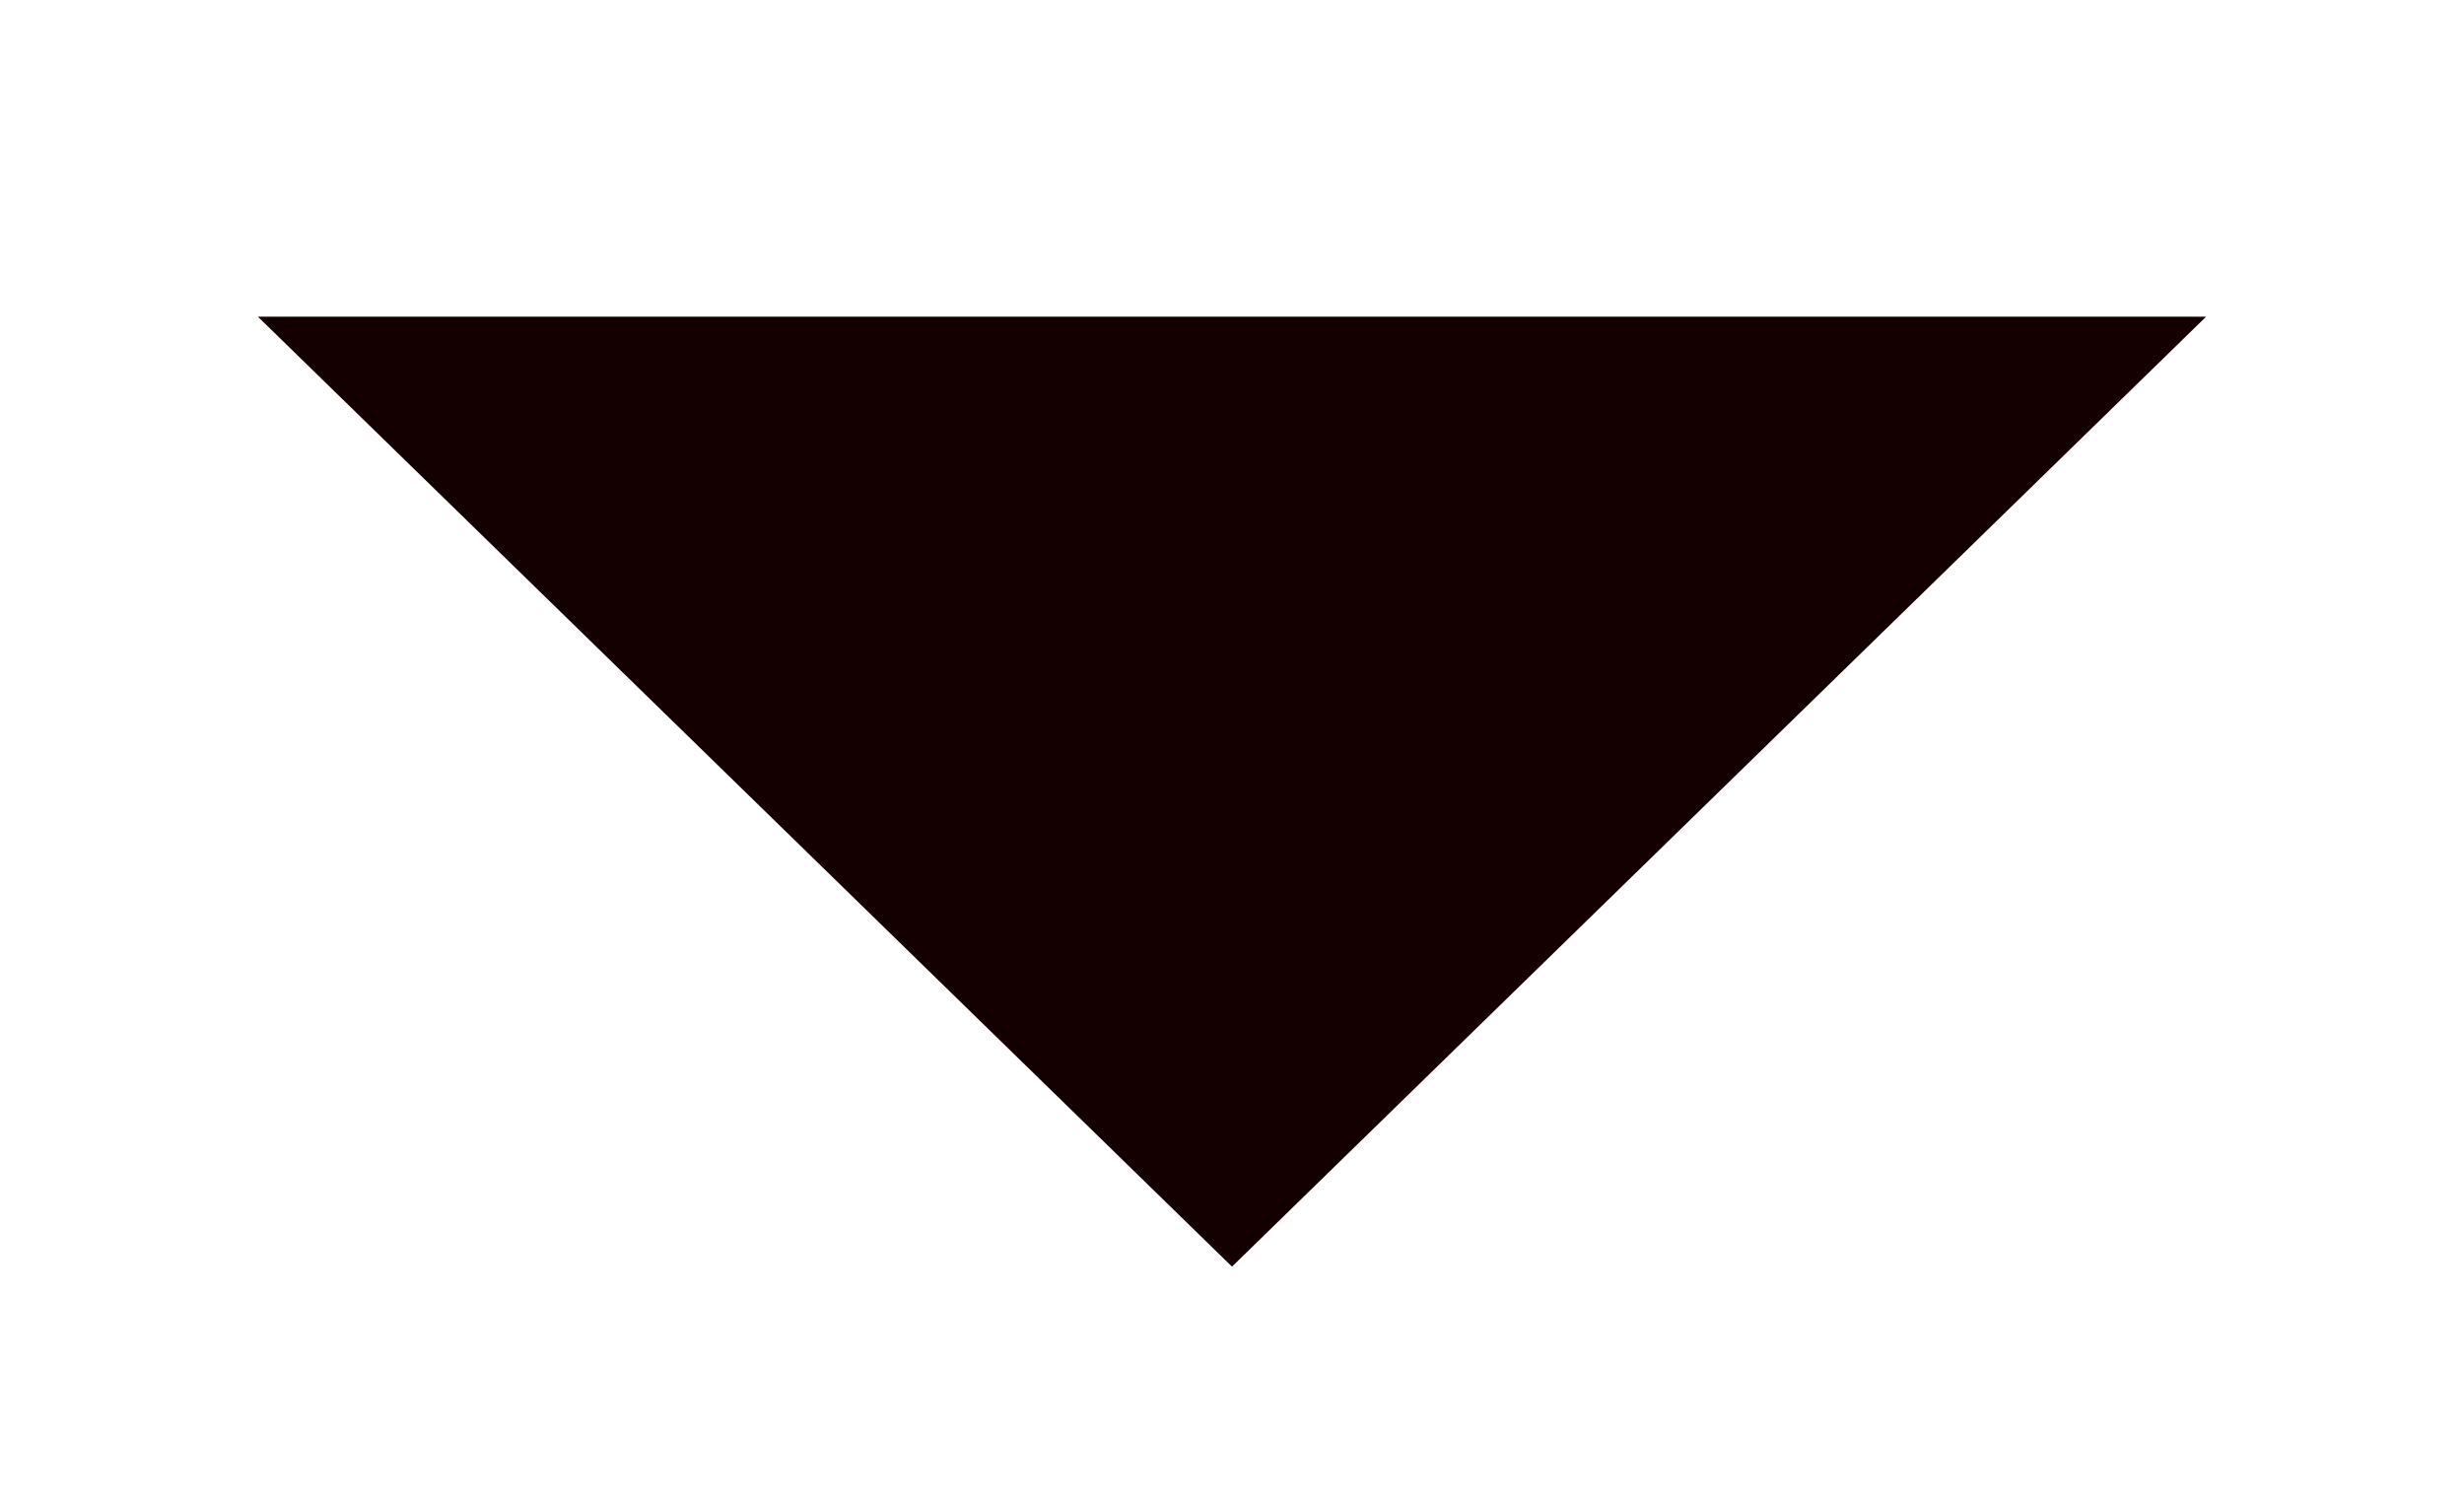 <svg width="23" height="14" viewBox="0 0 23 14" fill="none" xmlns="http://www.w3.org/2000/svg">
<g filter="url(#filter0_d_225_31)">
<path d="M9.5 9.824L0.407 0.956L18.593 0.956L9.5 9.824Z" fill="#140001"/>
</g>
<defs>
<filter id="filter0_d_225_31" x="0.407" y="0.956" width="22.186" height="12.868" filterUnits="userSpaceOnUse" color-interpolation-filters="sRGB">
<feFlood flood-opacity="0" result="BackgroundImageFix"/>
<feColorMatrix in="SourceAlpha" type="matrix" values="0 0 0 0 0 0 0 0 0 0 0 0 0 0 0 0 0 0 127 0" result="hardAlpha"/>
<feOffset dx="2" dy="2"/>
<feGaussianBlur stdDeviation="1"/>
<feComposite in2="hardAlpha" operator="out"/>
<feColorMatrix type="matrix" values="0 0 0 0 0 0 0 0 0 0 0 0 0 0 0 0 0 0 0.25 0"/>
<feBlend mode="normal" in2="BackgroundImageFix" result="effect1_dropShadow_225_31"/>
<feBlend mode="normal" in="SourceGraphic" in2="effect1_dropShadow_225_31" result="shape"/>
</filter>
</defs>
</svg>
